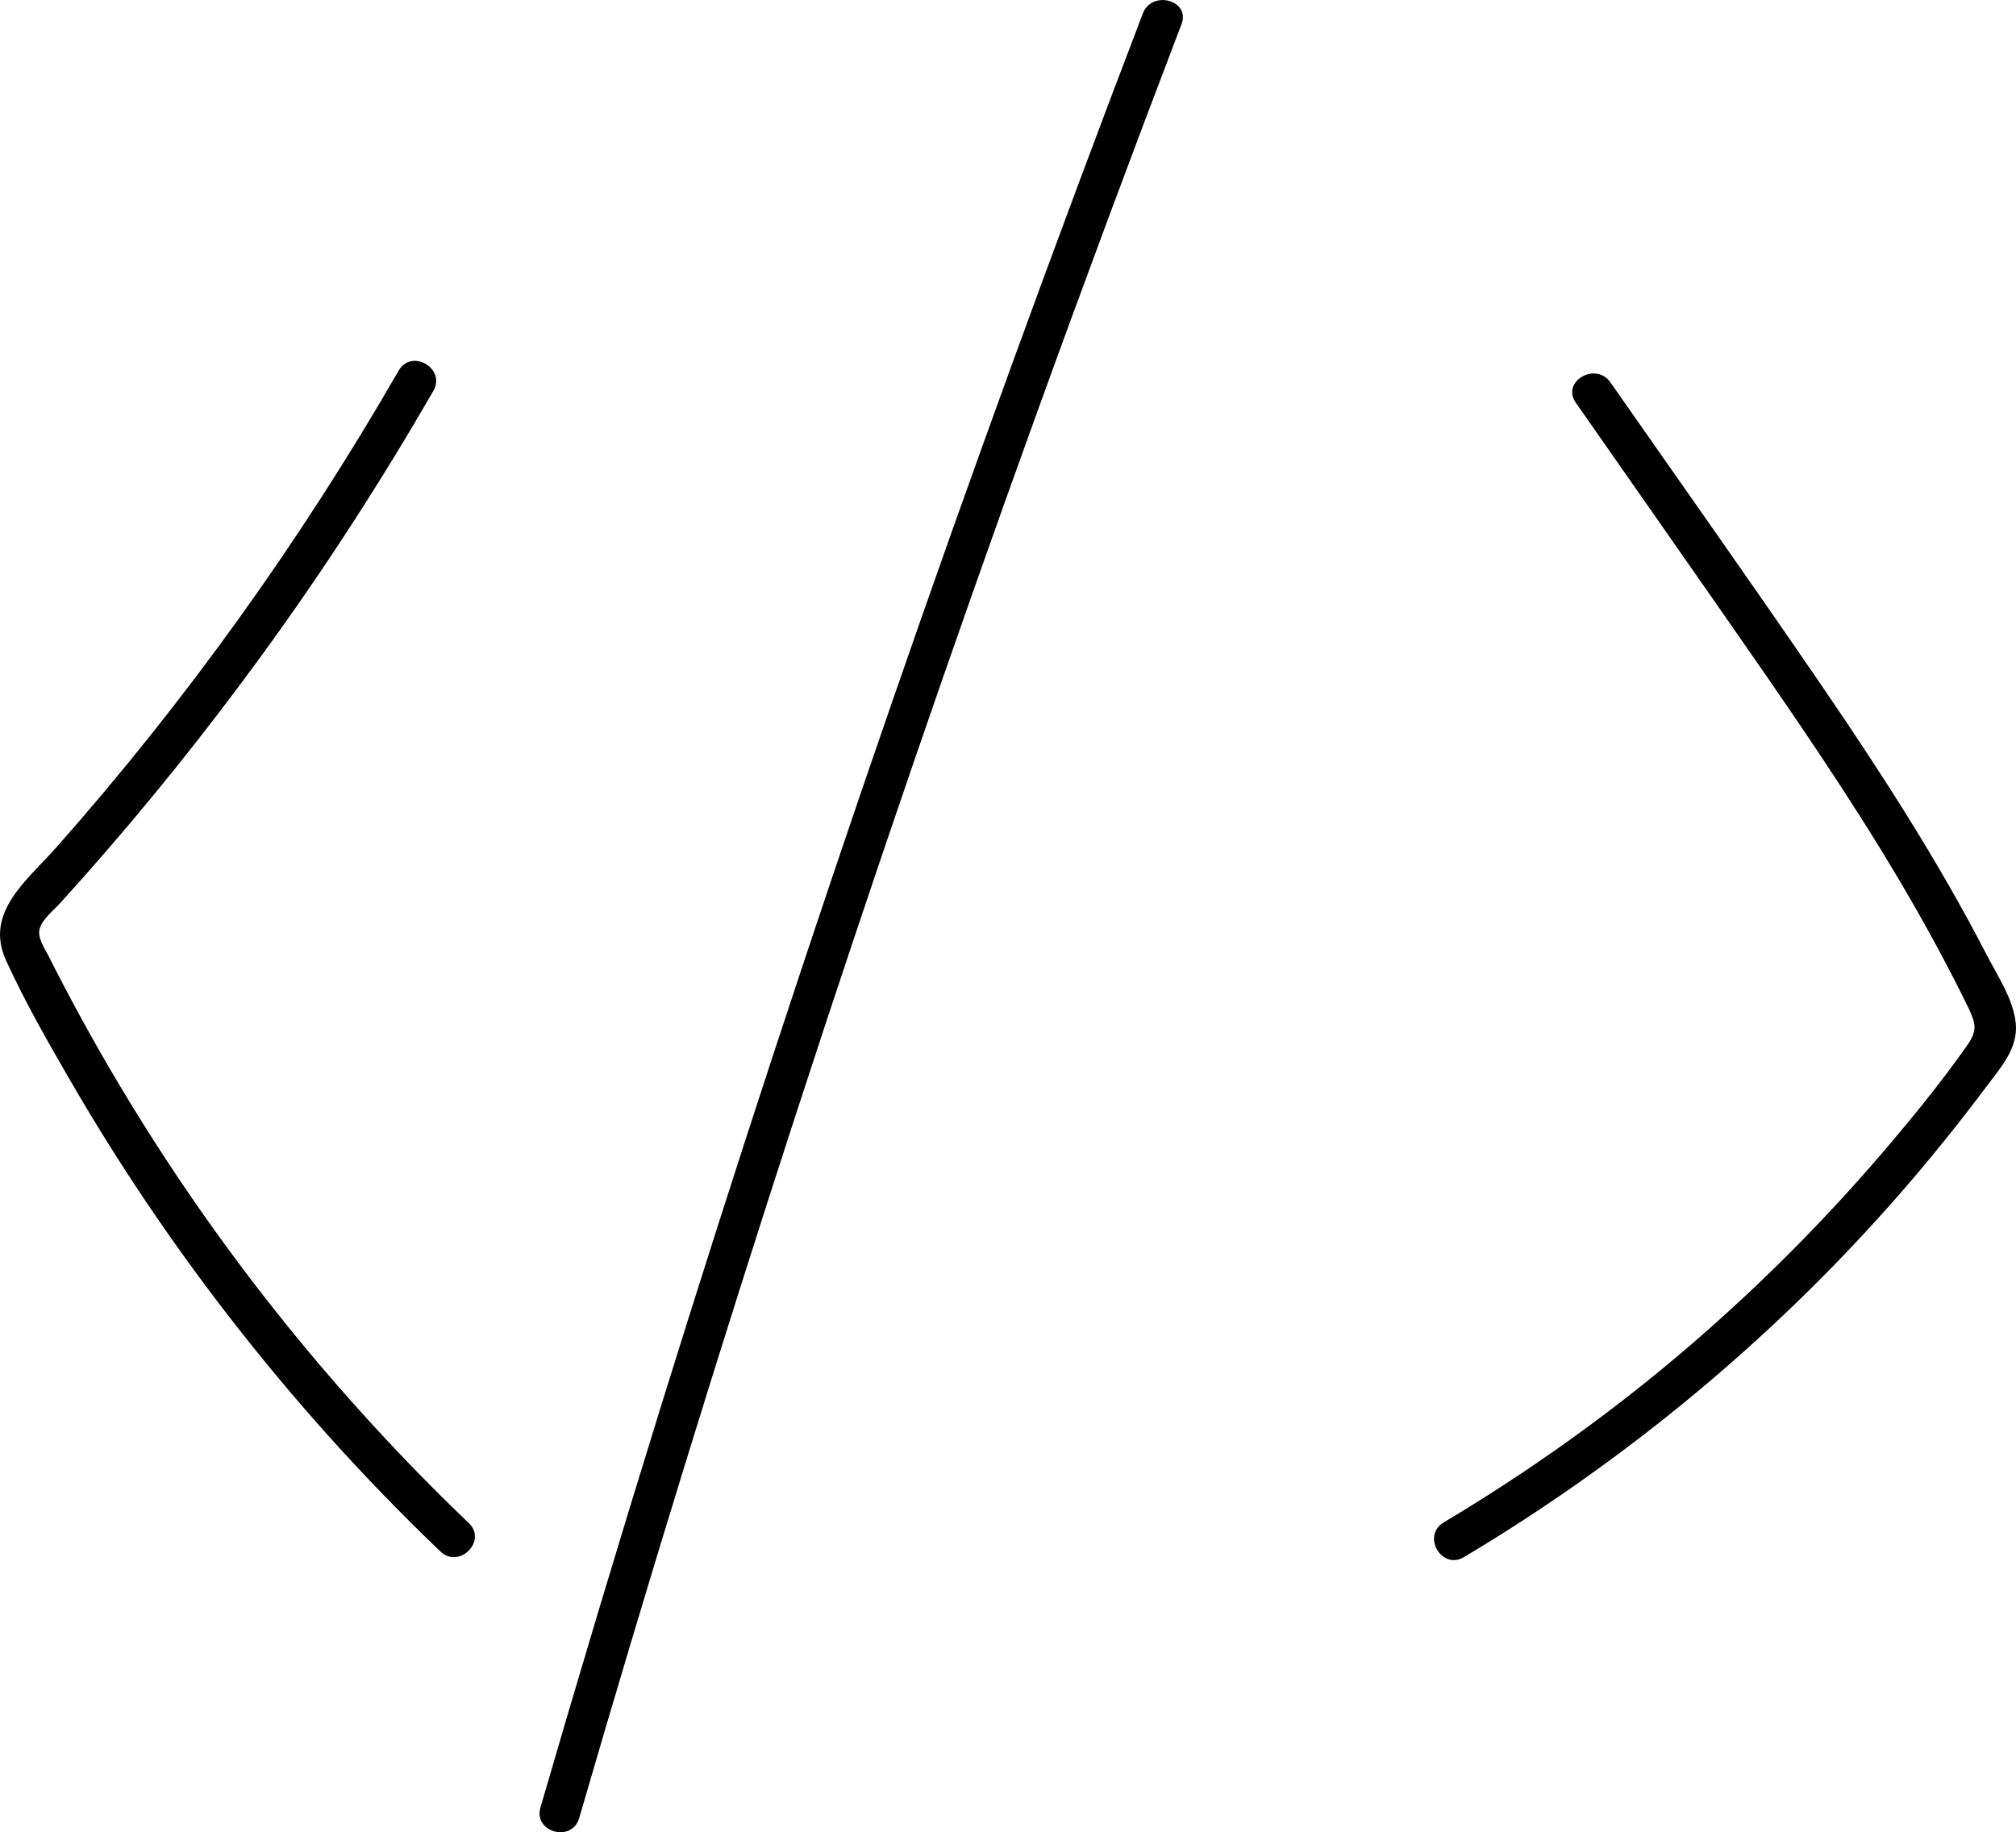 <?xml version="1.0" encoding="UTF-8"?>
<svg id="Warstwa_2" data-name="Warstwa 2" xmlns="http://www.w3.org/2000/svg" viewBox="0 0 602.49 547.6">
  <path d="M140.1,455.22c-38.99-37.32-73.09-79.54-101.2-125.62-6.94-11.37-13.51-22.96-19.7-34.76-1.62-3.08-3.21-6.17-4.77-9.27-1.16-2.31-3.24-5.18-2.6-7.87,.68-2.88,4.24-5.67,6.14-7.76,2.43-2.68,4.85-5.38,7.25-8.09,18.74-21.16,36.44-43.25,53.08-66.1,18.47-25.37,35.54-51.74,51.21-78.93,3.86-6.7-6.5-12.75-10.36-6.06-29.27,50.82-63.53,98.69-102.41,142.61-8.63,9.75-21.45,19.31-14.96,33.61,5.72,12.59,12.73,24.77,19.66,36.72,13.95,24.05,29.52,47.14,46.5,69.15,19.43,25.18,40.7,48.86,63.68,70.85,5.58,5.34,14.08-3.13,8.49-8.49h0Z"/>
  <path d="M341.53,4.05c-26.23,68.64-51.38,137.69-75.4,207.13-24.02,69.44-46.92,139.27-68.7,209.45-12.33,39.75-24.3,79.61-35.91,119.57-2.16,7.43,9.42,10.6,11.57,3.19,20.5-70.56,42.12-140.8,64.87-210.66s46.62-139.37,71.61-208.47c14.15-39.14,28.67-78.14,43.52-117.01,2.76-7.22-8.84-10.34-11.57-3.19h0Z"/>
  <path d="M437.49,465.4c48.53-28.96,92.55-65.48,129.78-108.02,9.23-10.55,18.04-21.47,26.44-32.7,4.18-5.59,9.39-11.27,8.72-18.73-.64-7.19-5.56-14.47-8.81-20.77-14.26-27.64-31.16-53.83-48.68-79.49-20.94-30.66-42.4-60.96-63.65-91.4-4.39-6.29-14.8-.3-10.36,6.06,18.04,25.85,36.15,51.66,54.11,77.56,17.01,24.53,33.73,49.32,48.45,75.31,3.67,6.49,7.22,13.04,10.62,19.68,1.41,2.77,2.82,5.54,4.16,8.34,2.3,4.78,2.67,6.88-.41,11.26-7.79,11.07-16.41,21.64-25.2,31.92-17.57,20.53-36.7,39.71-57.17,57.35-23.08,19.89-47.89,37.65-74.05,53.26-6.63,3.95-.6,14.33,6.06,10.36h0Z"/>
</svg>